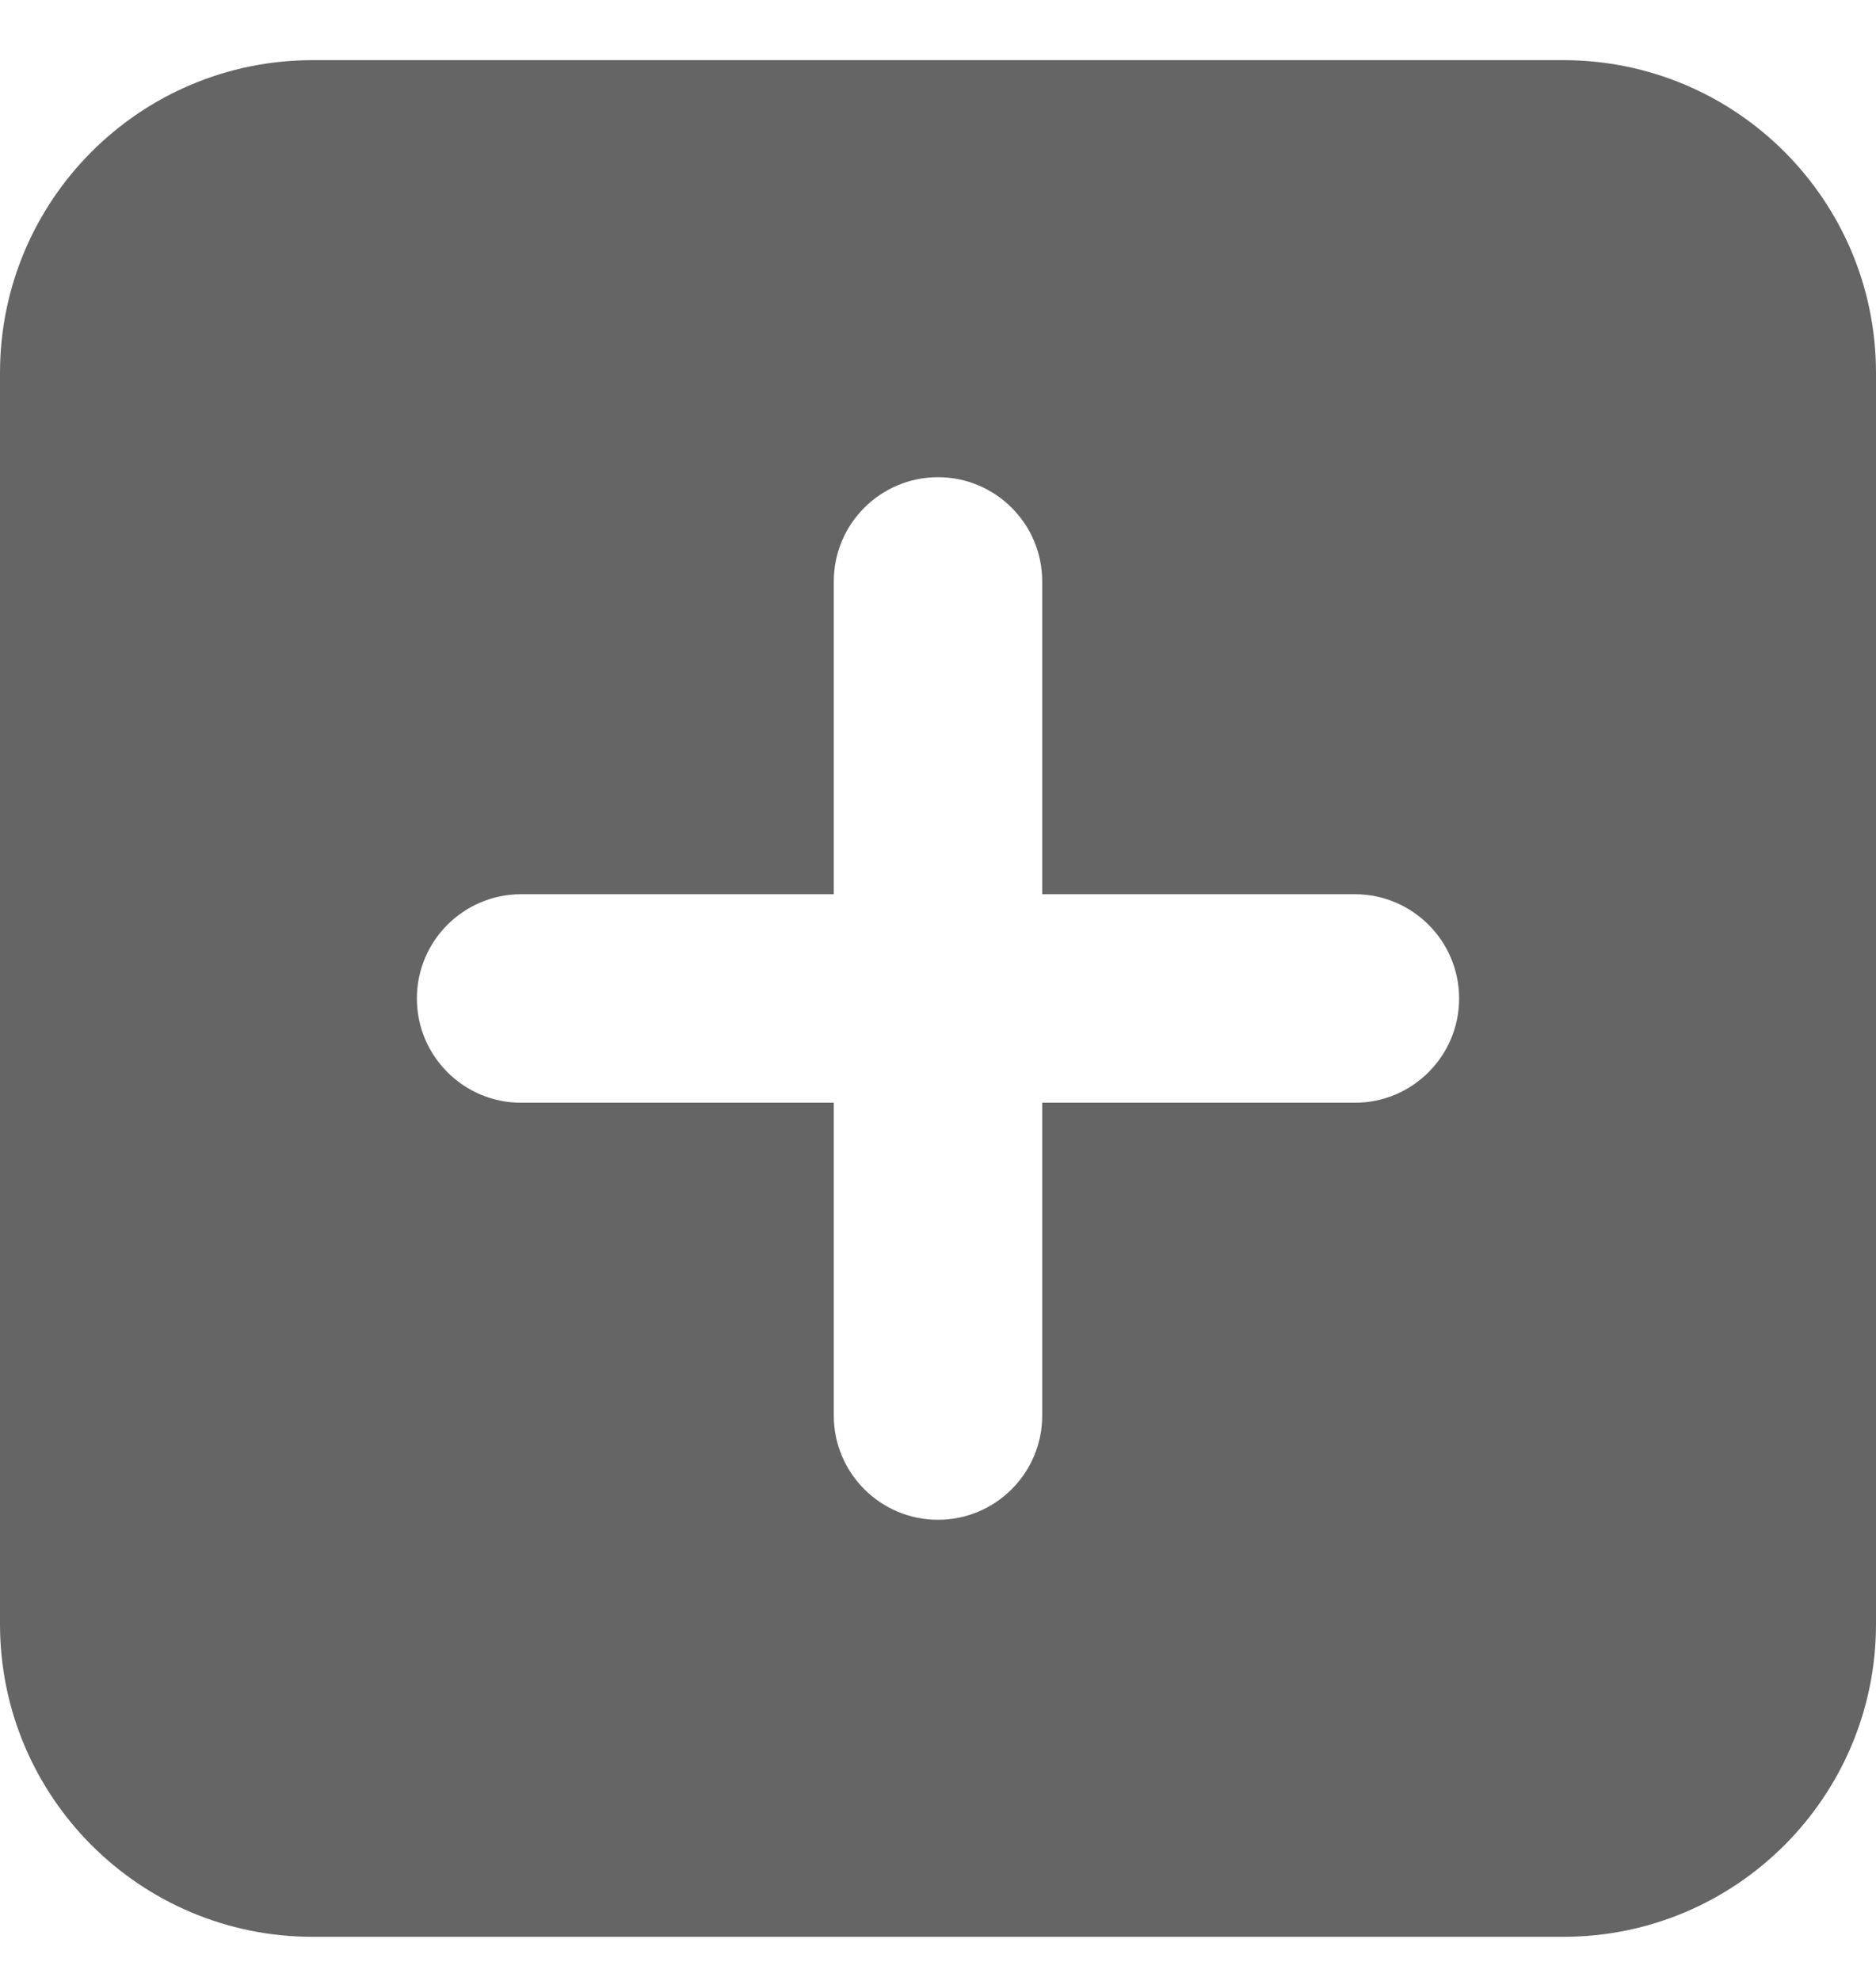 <svg width="18" height="19" viewBox="0 0 18 19" fill="none" xmlns="http://www.w3.org/2000/svg">
<path fill-rule="evenodd" clip-rule="evenodd" d="M3 0.577C1.343 0.577 0 1.92 0 3.577V15.577C0 17.234 1.343 18.577 3 18.577H15C16.657 18.577 18 17.234 18 15.577V3.577C18 1.92 16.657 0.577 15 0.577H3ZM10 5.577C10 5.025 9.552 4.577 9 4.577C8.448 4.577 8 5.025 8 5.577V8.577H5C4.448 8.577 4 9.025 4 9.577C4 10.129 4.448 10.577 5 10.577H8V13.577C8 14.129 8.448 14.577 9 14.577C9.552 14.577 10 14.129 10 13.577V10.577H13C13.552 10.577 14 10.129 14 9.577C14 9.025 13.552 8.577 13 8.577H10V5.577Z" fill="#656565"/>
</svg>
